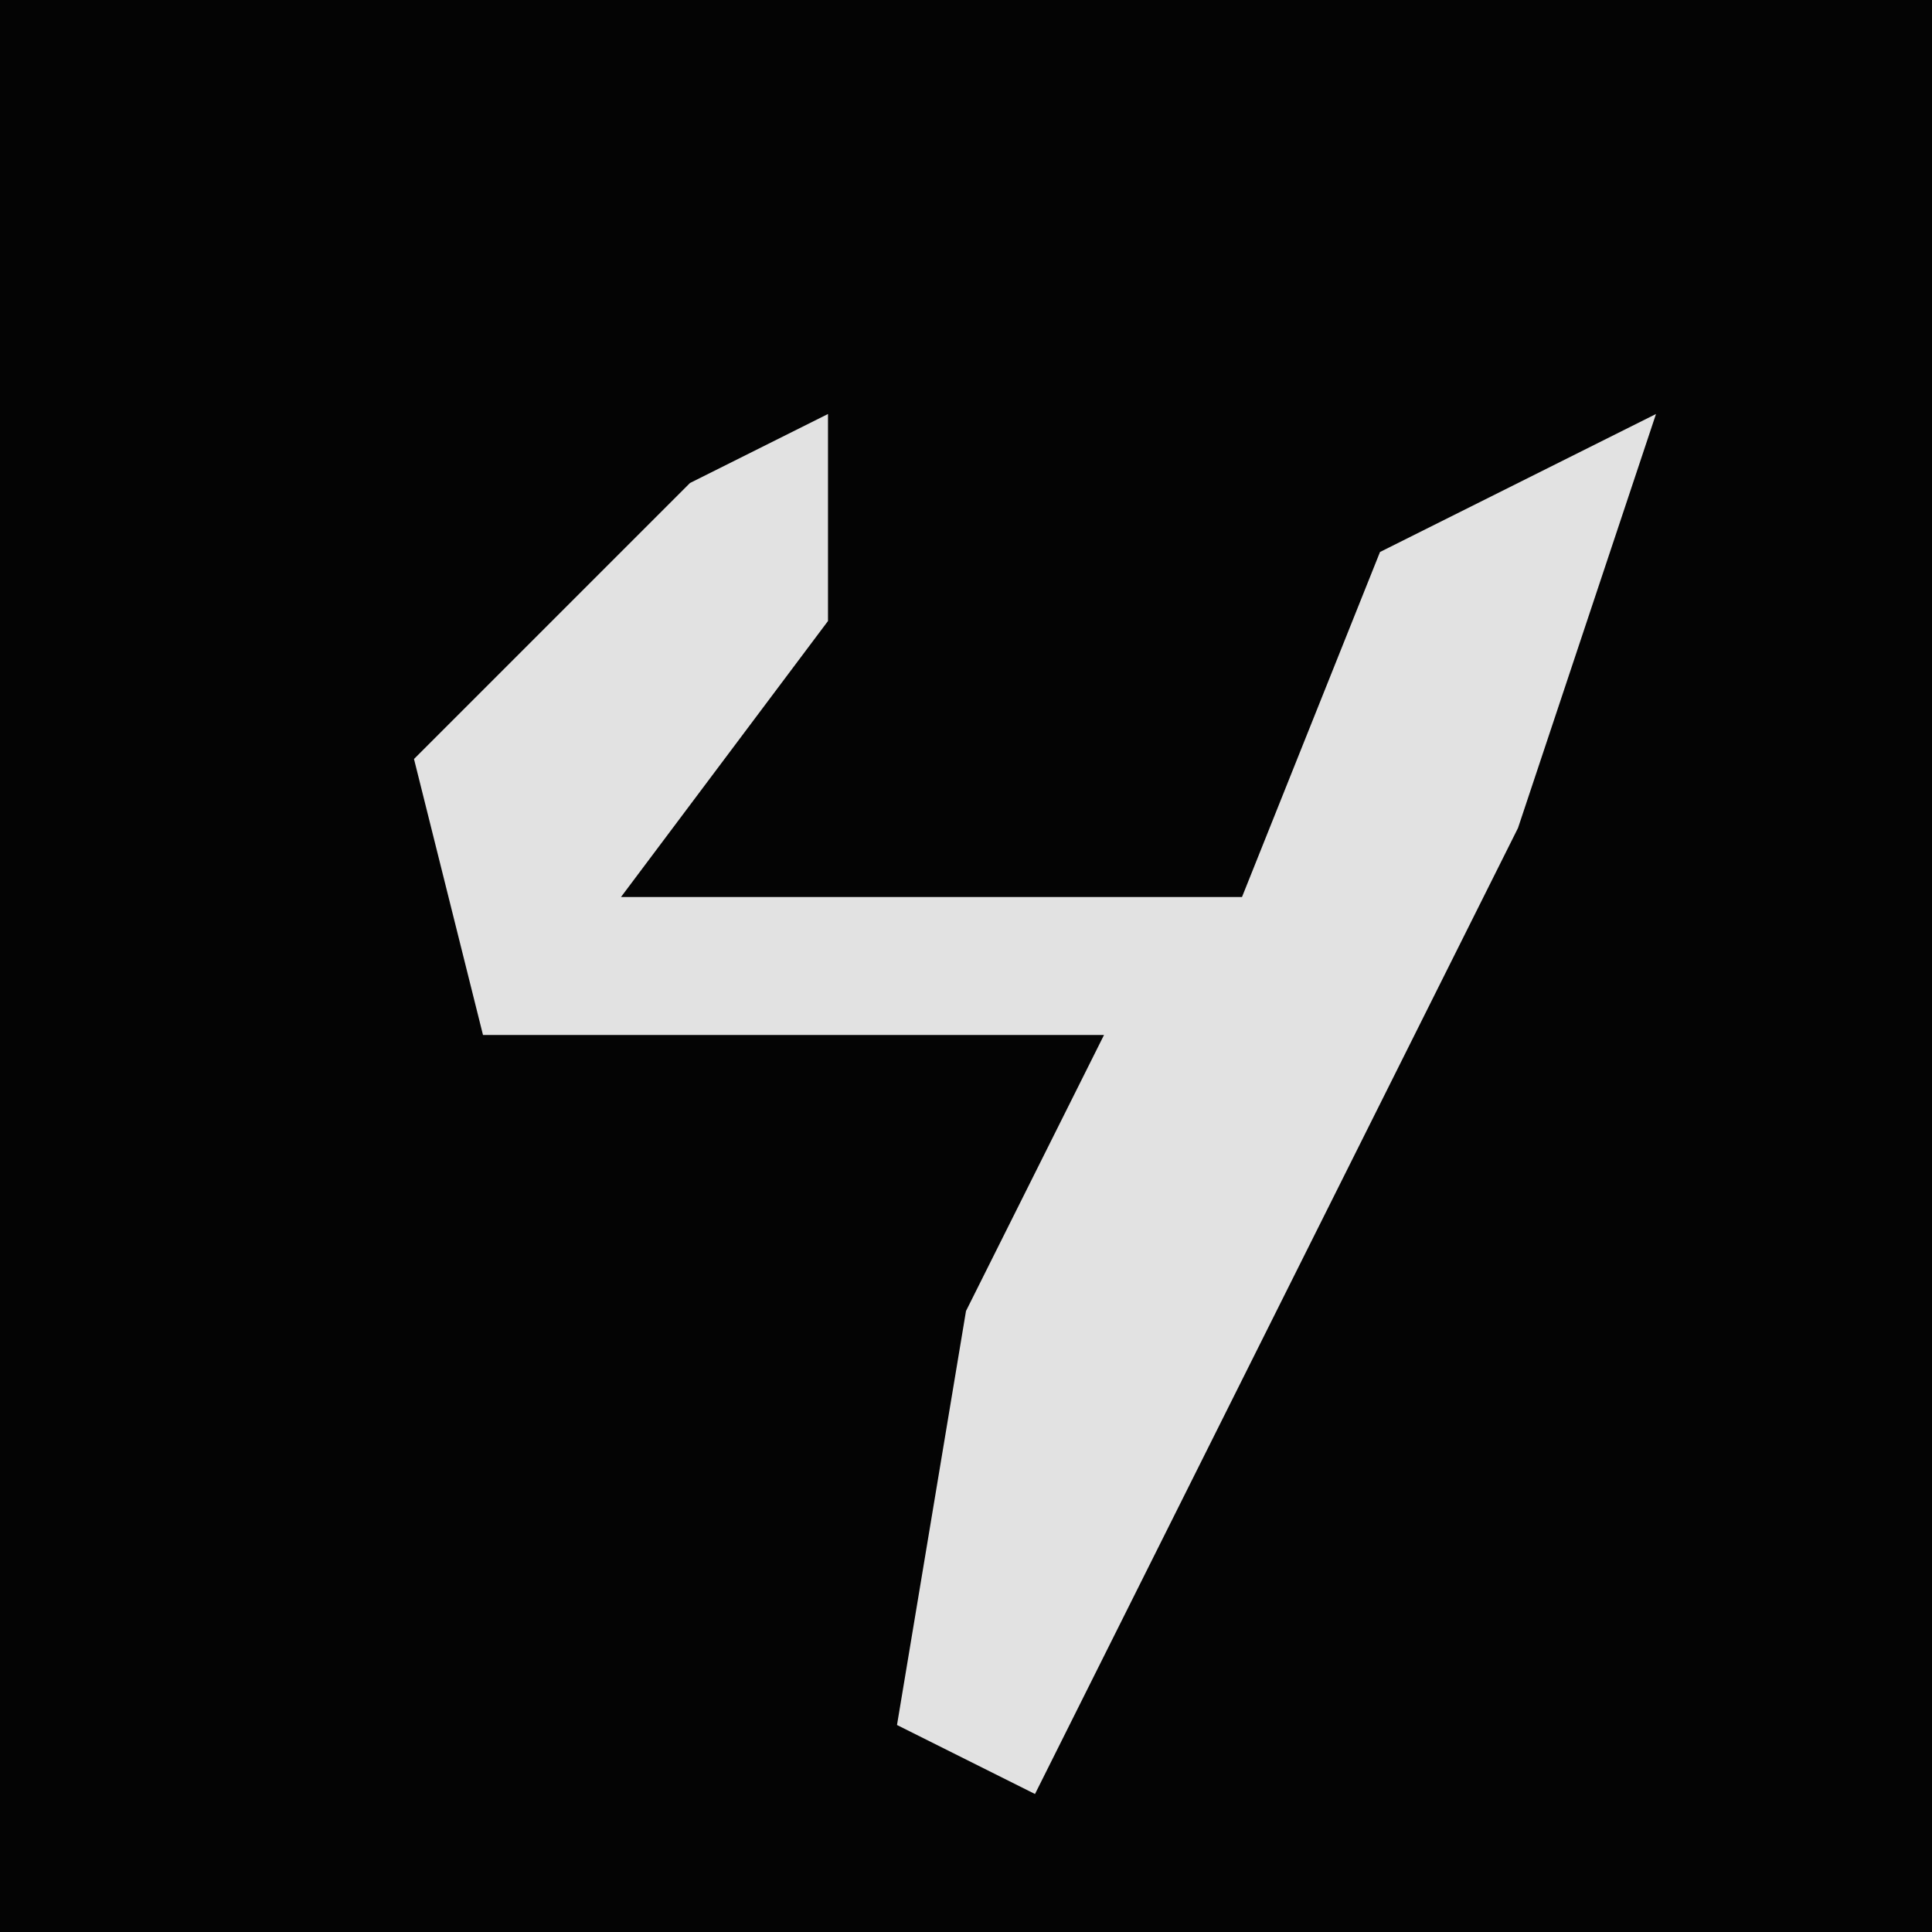 <?xml version="1.0" encoding="UTF-8"?>
<svg version="1.1" xmlns="http://www.w3.org/2000/svg" width="28" height="28">
<path d="M0,0 L28,0 L28,28 L0,28 Z " fill="#040404" transform="translate(0,0)"/>
<path d="M0,0 L0,3 L-3,7 L6,7 L8,2 L12,0 L10,6 L3,20 L1,19 L2,13 L4,9 L-5,9 L-6,5 L-2,1 Z " fill="#E2E2E2" transform="translate(12,6)"/>
</svg>

